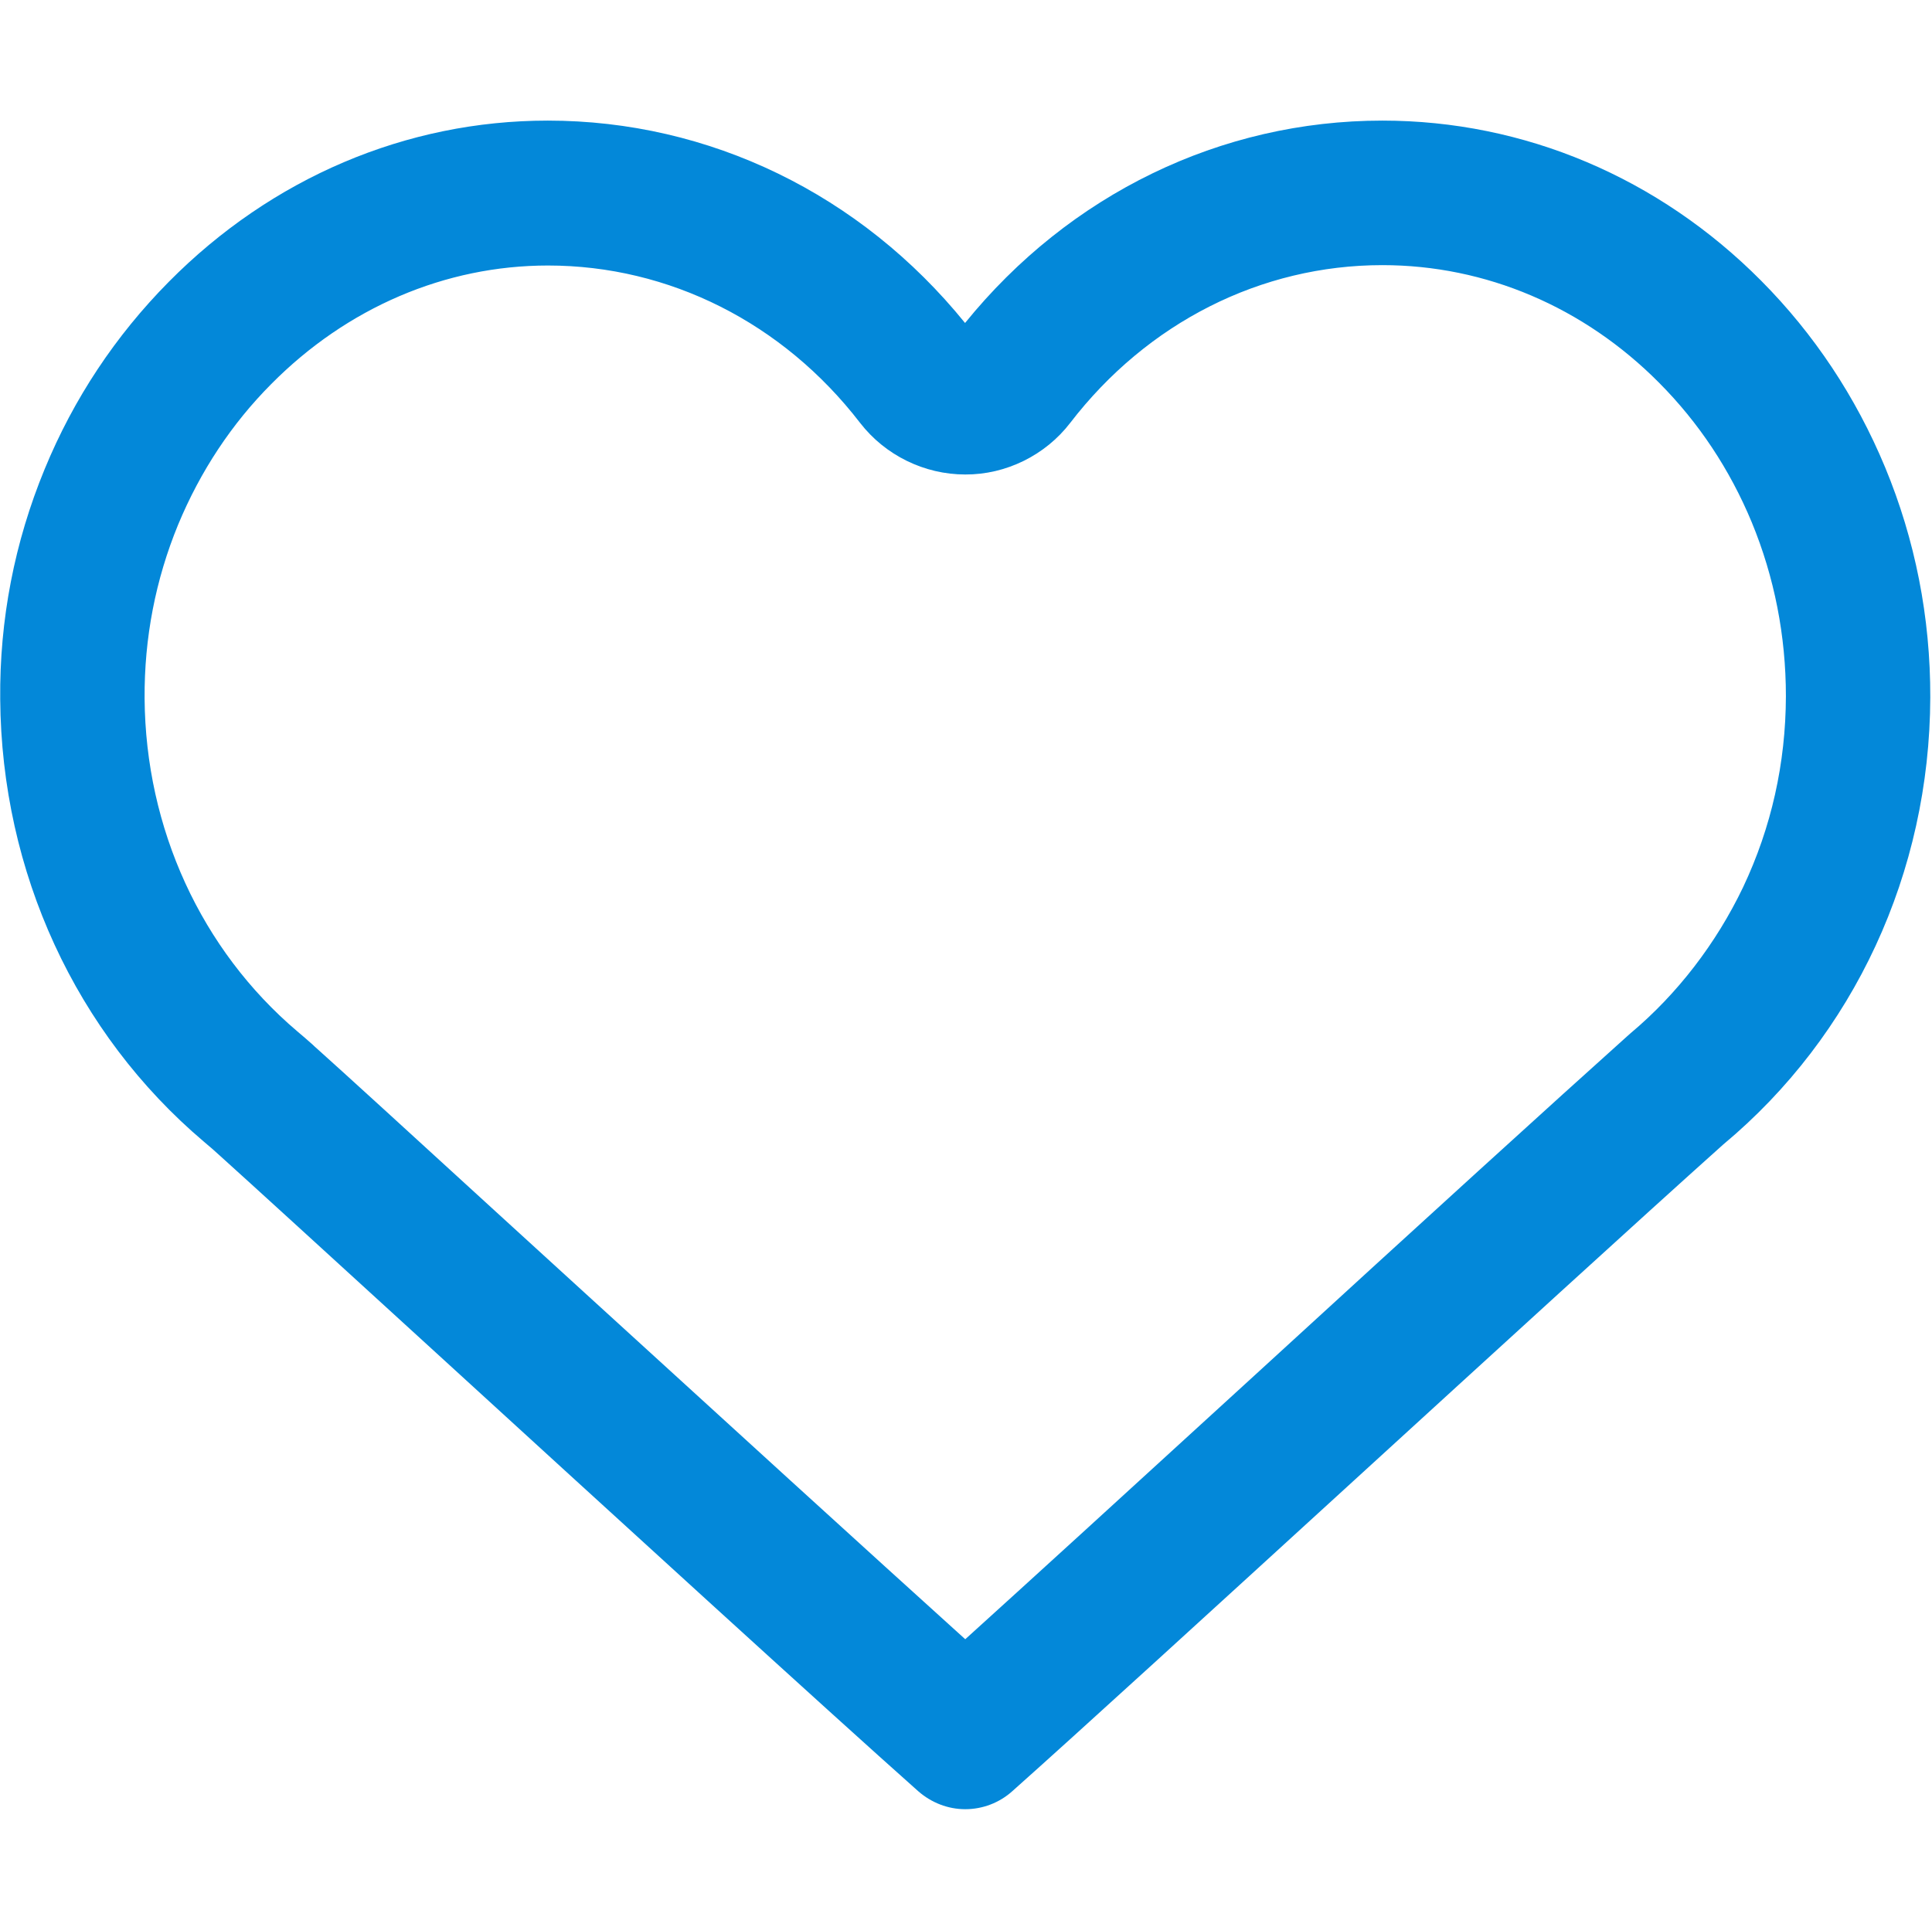 <?xml version="1.0" standalone="no"?><!DOCTYPE svg PUBLIC "-//W3C//DTD SVG 1.1//EN" "http://www.w3.org/Graphics/SVG/1.1/DTD/svg11.dtd"><svg class="icon" width="200px" height="199.80px" viewBox="0 0 1025 1024" version="1.1" xmlns="http://www.w3.org/2000/svg"><path fill="#0388d9" d="M1000.1 247.9c-15.5-37.3-37.6-70.6-65.7-98.9-54.4-54.8-125.8-85-201-85-85.7 0-166 39-221.4 107.4C456.6 103 376.3 64 290.6 64c-75.1 0-146.5 30.4-201.1 85.6-28.2 28.5-50.4 61.9-65.8 99.3-16 38.8-24 79.9-23.6 122.2 0.7 91.7 40.1 177.2 108.1 234.8 3.1 2.6 6 5.1 8.9 7.8 14.9 13.4 58 52.8 112.6 102.7 93.5 85.5 209.9 191.9 257.5 234.2 7 6.1 15.8 9.5 24.9 9.5 9.2 0 18.1-3.4 24.9-9.5 34.5-30.7 105.8-95.9 181.4-165 74.2-67.8 150.9-138 195.8-178.2 69.5-57.9 109.6-144.4 109.9-237.3 0.1-42.5-8-83.6-24-122.2z m-432.3-23.5c40.9-53.2 101.2-83.7 165.6-83.7 54.8 0 106.9 22.2 146.8 62.4 20.9 21 37.5 45.9 49.2 74.1 12 29.1 18.1 60.2 18.1 92.3-0.1 35.5-7.7 69.6-22.7 101.3-14.3 29.9-34.9 56.7-59.7 77.5l-1.8 1.6c-38.9 34.9-105.4 95.4-197.5 179.8-72 65.9-121.1 110.7-153.7 140.2-49.7-44.9-130.7-118.8-202.3-184.2l-47.3-43.2c-45.2-41.4-80.9-74-94.2-85.9-0.8-0.7-1.6-1.4-2.4-2.2-2.6-2.3-5.3-4.7-8.2-7.1-51-43.3-80.5-107.7-81-176.7-0.2-32 5.8-63 17.8-92.2 11.8-28.4 28.4-53.5 49.4-74.6 40.2-40.6 92.4-62.9 146.8-62.9 64.3 0 124.7 30.4 165.6 83.5 13.3 17.2 34.1 27.4 55.8 27.4 21.6 0.1 42.5-10.2 55.7-27.4z"  /></svg>